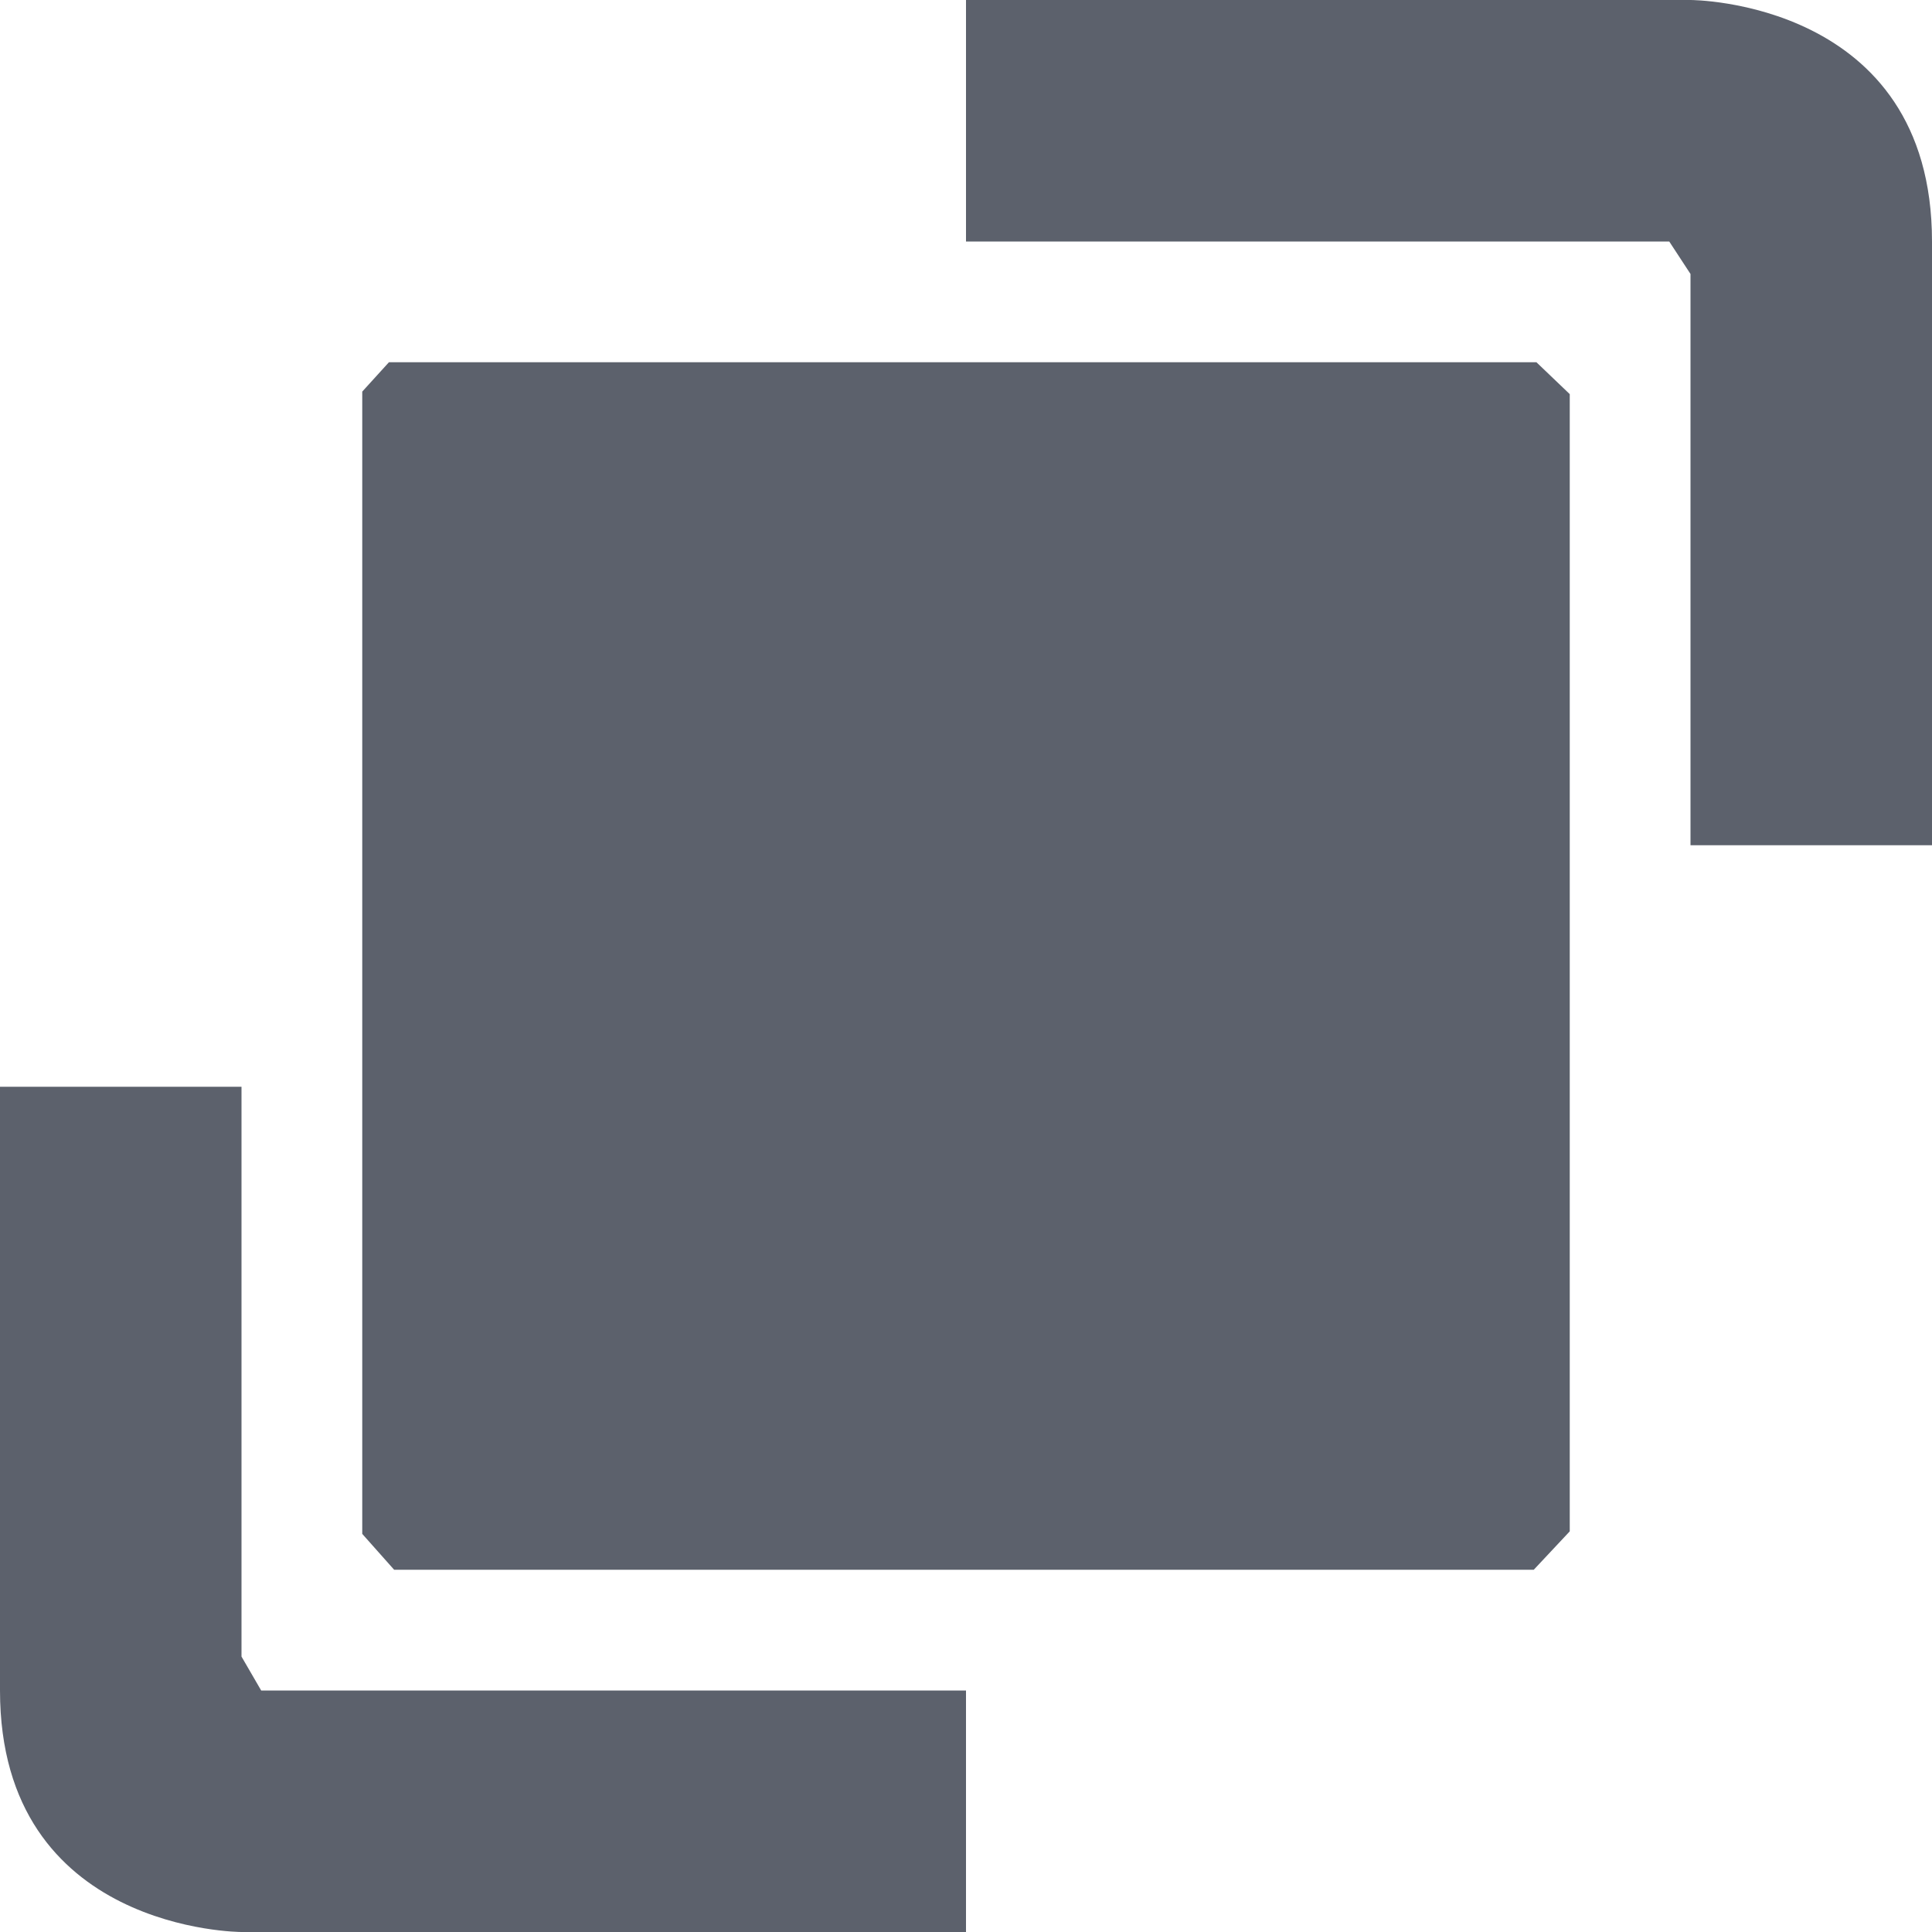 <?xml version="1.0" encoding="UTF-8" standalone="no"?>
<svg
   width="16"
   height="16"
   version="1.1"
   id="svg4"
   sodipodi:docname="com.github.taiko2k.avvie-symbolic.svg"
   inkscape:version="1.1.2 (0a00cf5339, 2022-02-04)"
   xmlns:inkscape="http://www.inkscape.org/namespaces/inkscape"
   xmlns:sodipodi="http://sodipodi.sourceforge.net/DTD/sodipodi-0.dtd"
   xmlns="http://www.w3.org/2000/svg"
   xmlns:svg="http://www.w3.org/2000/svg">
  <defs
     id="defs8" />
  <sodipodi:namedview
     id="namedview6"
     pagecolor="#ffffff"
     bordercolor="#666666"
     borderopacity="1.0"
     inkscape:pageshadow="2"
     inkscape:pageopacity="0.0"
     inkscape:pagecheckerboard="0"
     showgrid="false"
     inkscape:zoom="47.25"
     inkscape:cx="8"
     inkscape:cy="8"
     inkscape:window-width="1854"
     inkscape:window-height="966"
     inkscape:window-x="0"
     inkscape:window-y="29"
     inkscape:window-maximized="1"
     inkscape:current-layer="svg4" />
  <path
     style="fill:#5c616c"
     d="M 3,3.243 3.221,3 H 12.724 L 13,3.264 v 0 l 0,9.418 v 0 L 12.702,13 3.264,13 v 0 L 3,12.703 Z M 8,0 v 2 h 5.824 V 2 L 14,2.269 V 7 h 2 V 2 C 16,0 14,0 14,0 Z M 0,9 v 5 c 0,2 2,2 2,2 H 8 V 14 H 2.163 v 0 L 2,13.719 V 9 Z"
     id="path2"
     sodipodi:nodetypes="ccccccccccccccccccccscccscccccccc" />
</svg>
